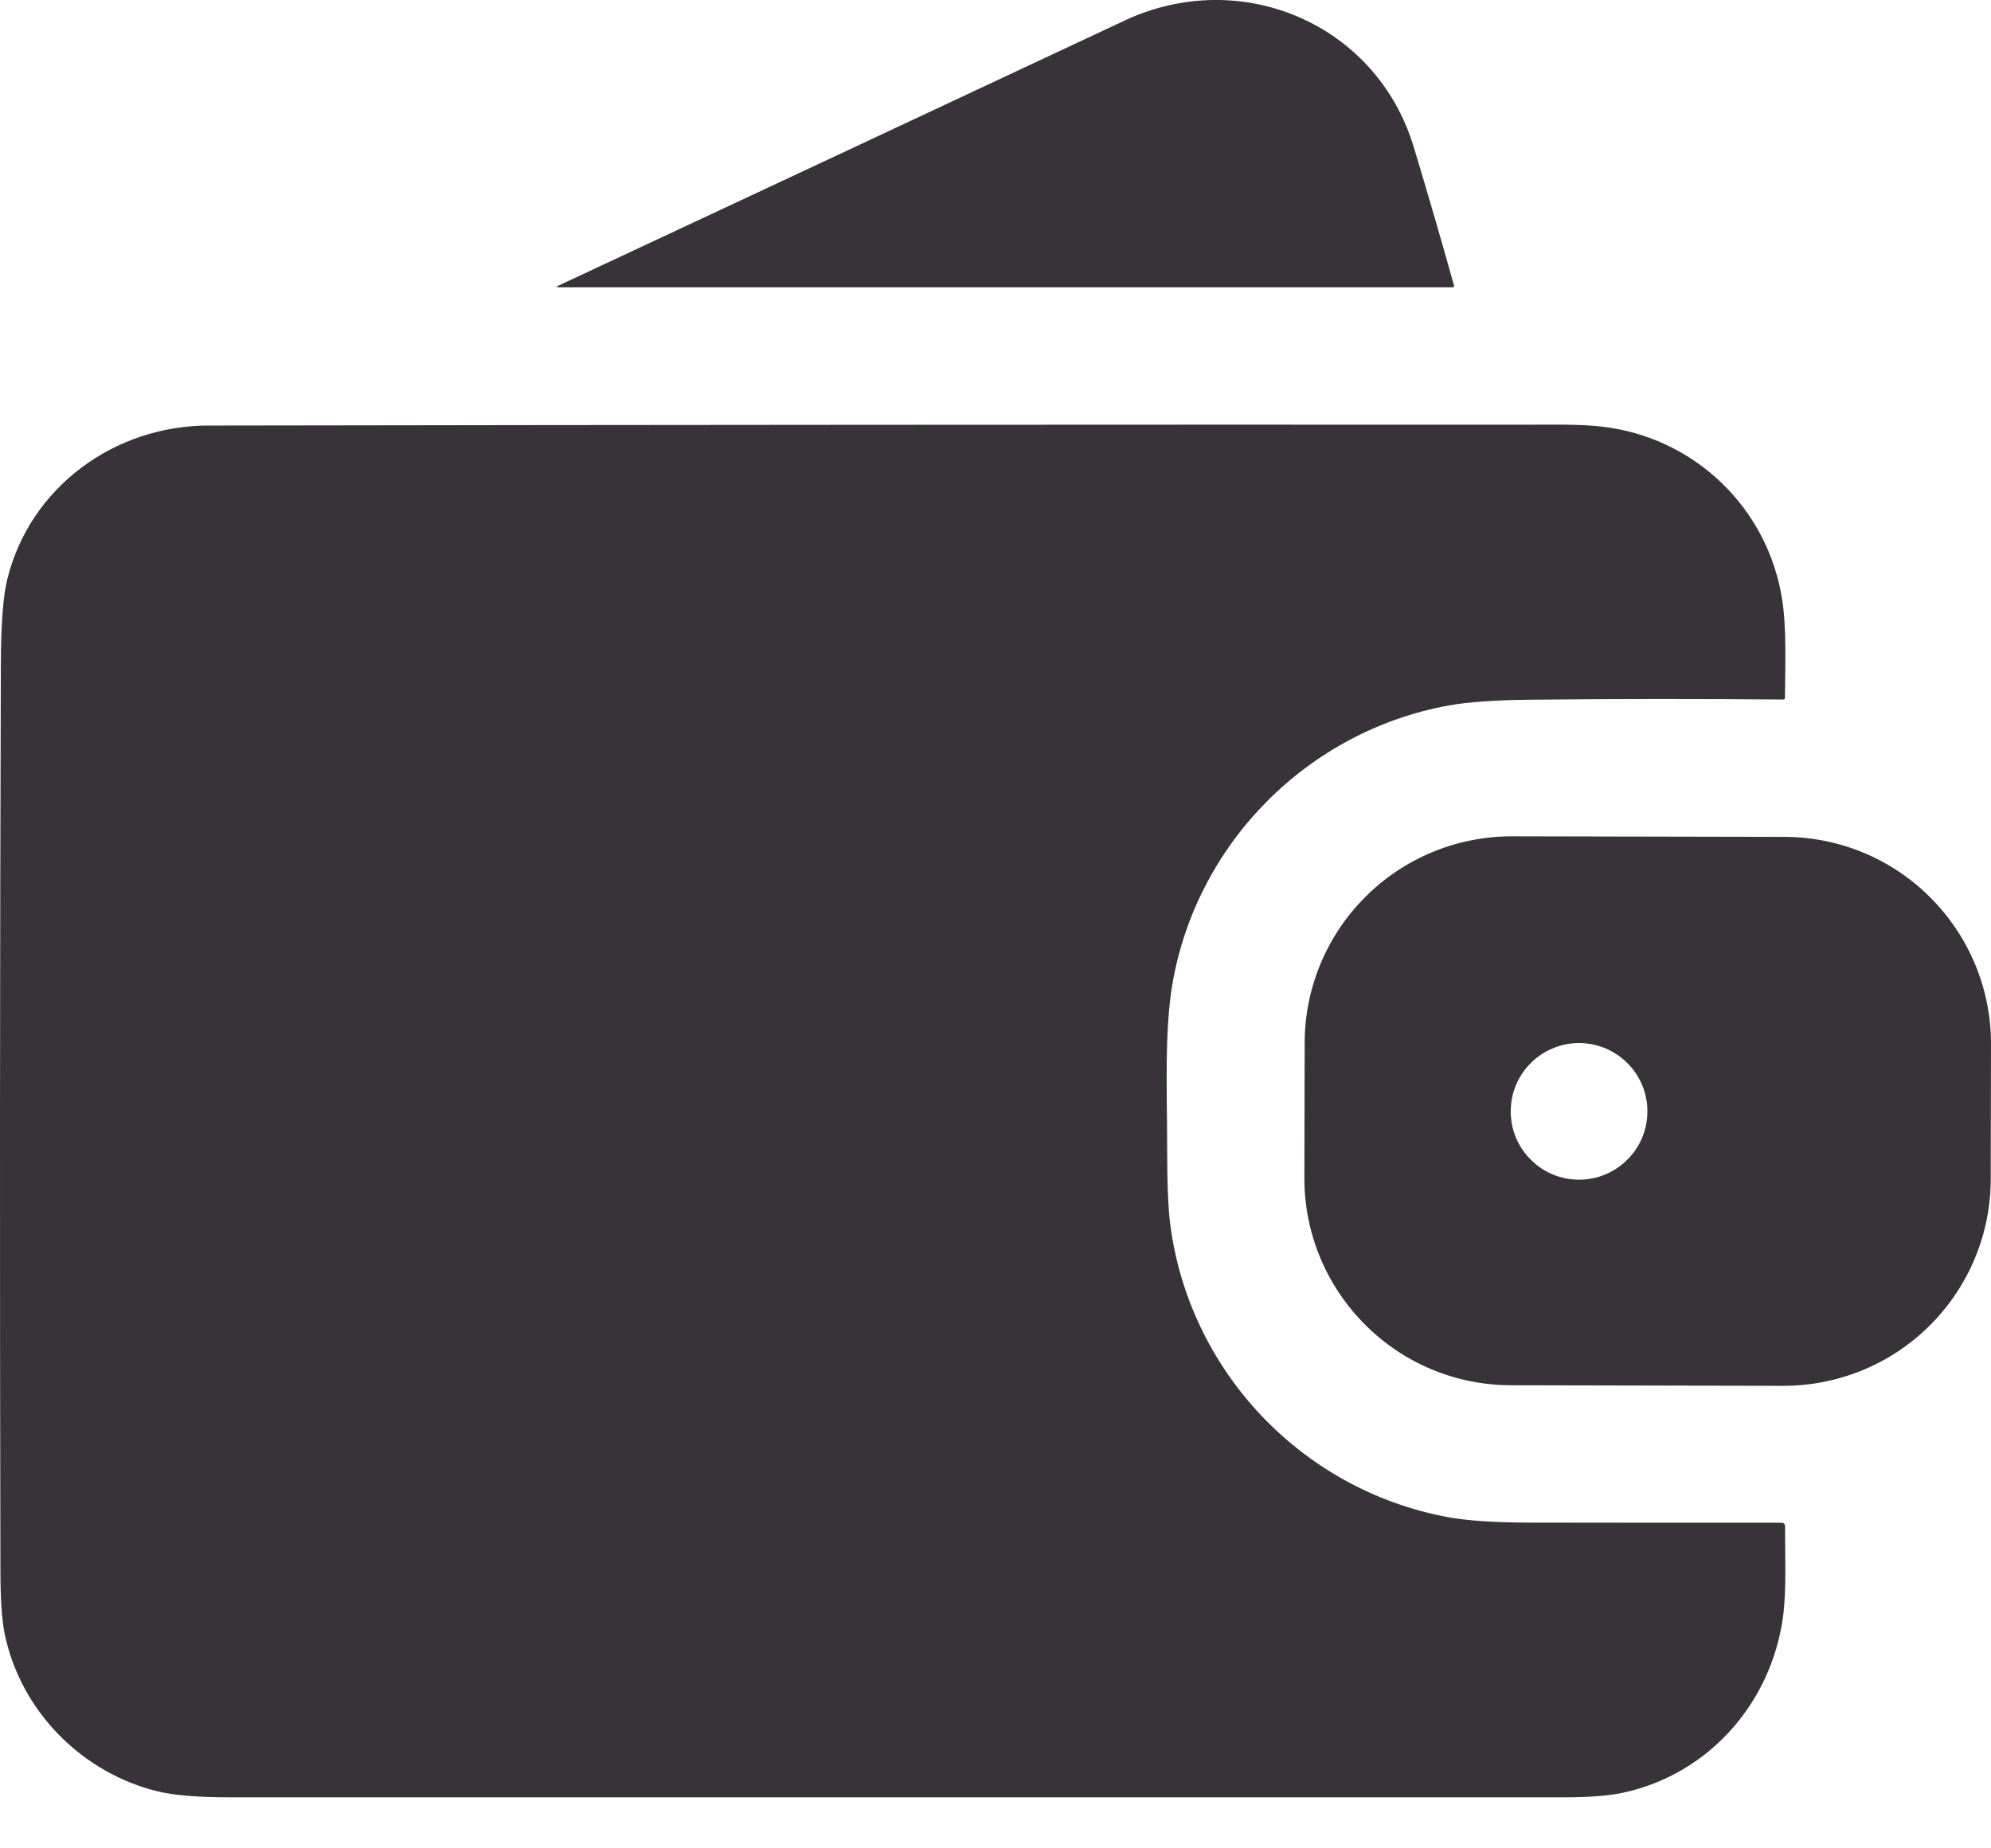 <svg width="14" height="13" viewBox="0 0 14 13" fill="none" xmlns="http://www.w3.org/2000/svg">
<g id="wallet (1) 1">
<path id="Vector" d="M7.909 0.144C8.724 -0.237 9.678 0.164 9.941 1.034C10.038 1.356 10.133 1.681 10.224 2.008C10.227 2.017 10.223 2.021 10.215 2.021L3.931 2.021C3.911 2.021 3.91 2.017 3.929 2.008C5.253 1.389 6.579 0.768 7.909 0.144Z" fill="#363436"/>
<path id="Vector_2" d="M0.053 4.067C0.214 3.427 0.802 2.994 1.466 2.993C4.561 2.988 7.656 2.986 10.751 2.987C10.898 2.987 11.106 2.982 11.267 3.001C11.919 3.077 12.433 3.576 12.532 4.22C12.563 4.42 12.553 4.682 12.551 4.907C12.551 4.915 12.547 4.92 12.539 4.92C11.955 4.915 11.371 4.915 10.787 4.921C10.523 4.923 10.322 4.937 10.186 4.962C9.197 5.142 8.415 5.929 8.244 6.92C8.187 7.251 8.207 7.689 8.207 8.069C8.207 8.319 8.214 8.501 8.229 8.614C8.364 9.645 9.153 10.477 10.173 10.669C10.313 10.696 10.513 10.709 10.773 10.709C11.357 10.71 11.942 10.71 12.528 10.71C12.534 10.71 12.54 10.712 12.545 10.717C12.549 10.721 12.552 10.727 12.552 10.734C12.551 10.943 12.563 11.187 12.537 11.375C12.454 11.975 12.02 12.476 11.416 12.608C11.318 12.63 11.178 12.641 10.996 12.641C7.868 12.641 4.741 12.641 1.613 12.641C1.391 12.641 1.223 12.627 1.108 12.599C0.578 12.47 0.146 12.037 0.033 11.492C0.013 11.396 0.003 11.245 0.003 11.038C-0.002 8.914 -0.001 6.79 0.006 4.666C0.007 4.387 0.022 4.187 0.053 4.067Z" fill="#363436"/>
<path id="Vector_3" d="M13.998 8.293C13.998 8.679 13.844 9.049 13.57 9.322C13.296 9.595 12.926 9.747 12.54 9.747L10.626 9.743C10.239 9.743 9.869 9.589 9.597 9.315C9.324 9.041 9.171 8.671 9.172 8.285L9.174 7.336C9.174 6.95 9.328 6.58 9.602 6.307C9.875 6.034 10.246 5.882 10.632 5.882L12.546 5.886C12.932 5.886 13.303 6.04 13.575 6.314C13.848 6.588 14.001 6.958 14 7.344L13.998 8.293ZM11.584 7.817C11.584 7.689 11.534 7.567 11.443 7.477C11.353 7.387 11.231 7.336 11.104 7.336C11.04 7.336 10.978 7.348 10.92 7.373C10.861 7.397 10.808 7.432 10.764 7.477C10.719 7.521 10.684 7.574 10.659 7.633C10.635 7.691 10.623 7.754 10.623 7.817C10.623 7.88 10.635 7.942 10.659 8.001C10.684 8.059 10.719 8.112 10.764 8.156C10.808 8.201 10.861 8.237 10.92 8.261C10.978 8.285 11.04 8.297 11.104 8.297C11.231 8.297 11.353 8.247 11.443 8.156C11.534 8.066 11.584 7.944 11.584 7.817Z" fill="#363436"/>
</g>
</svg>
